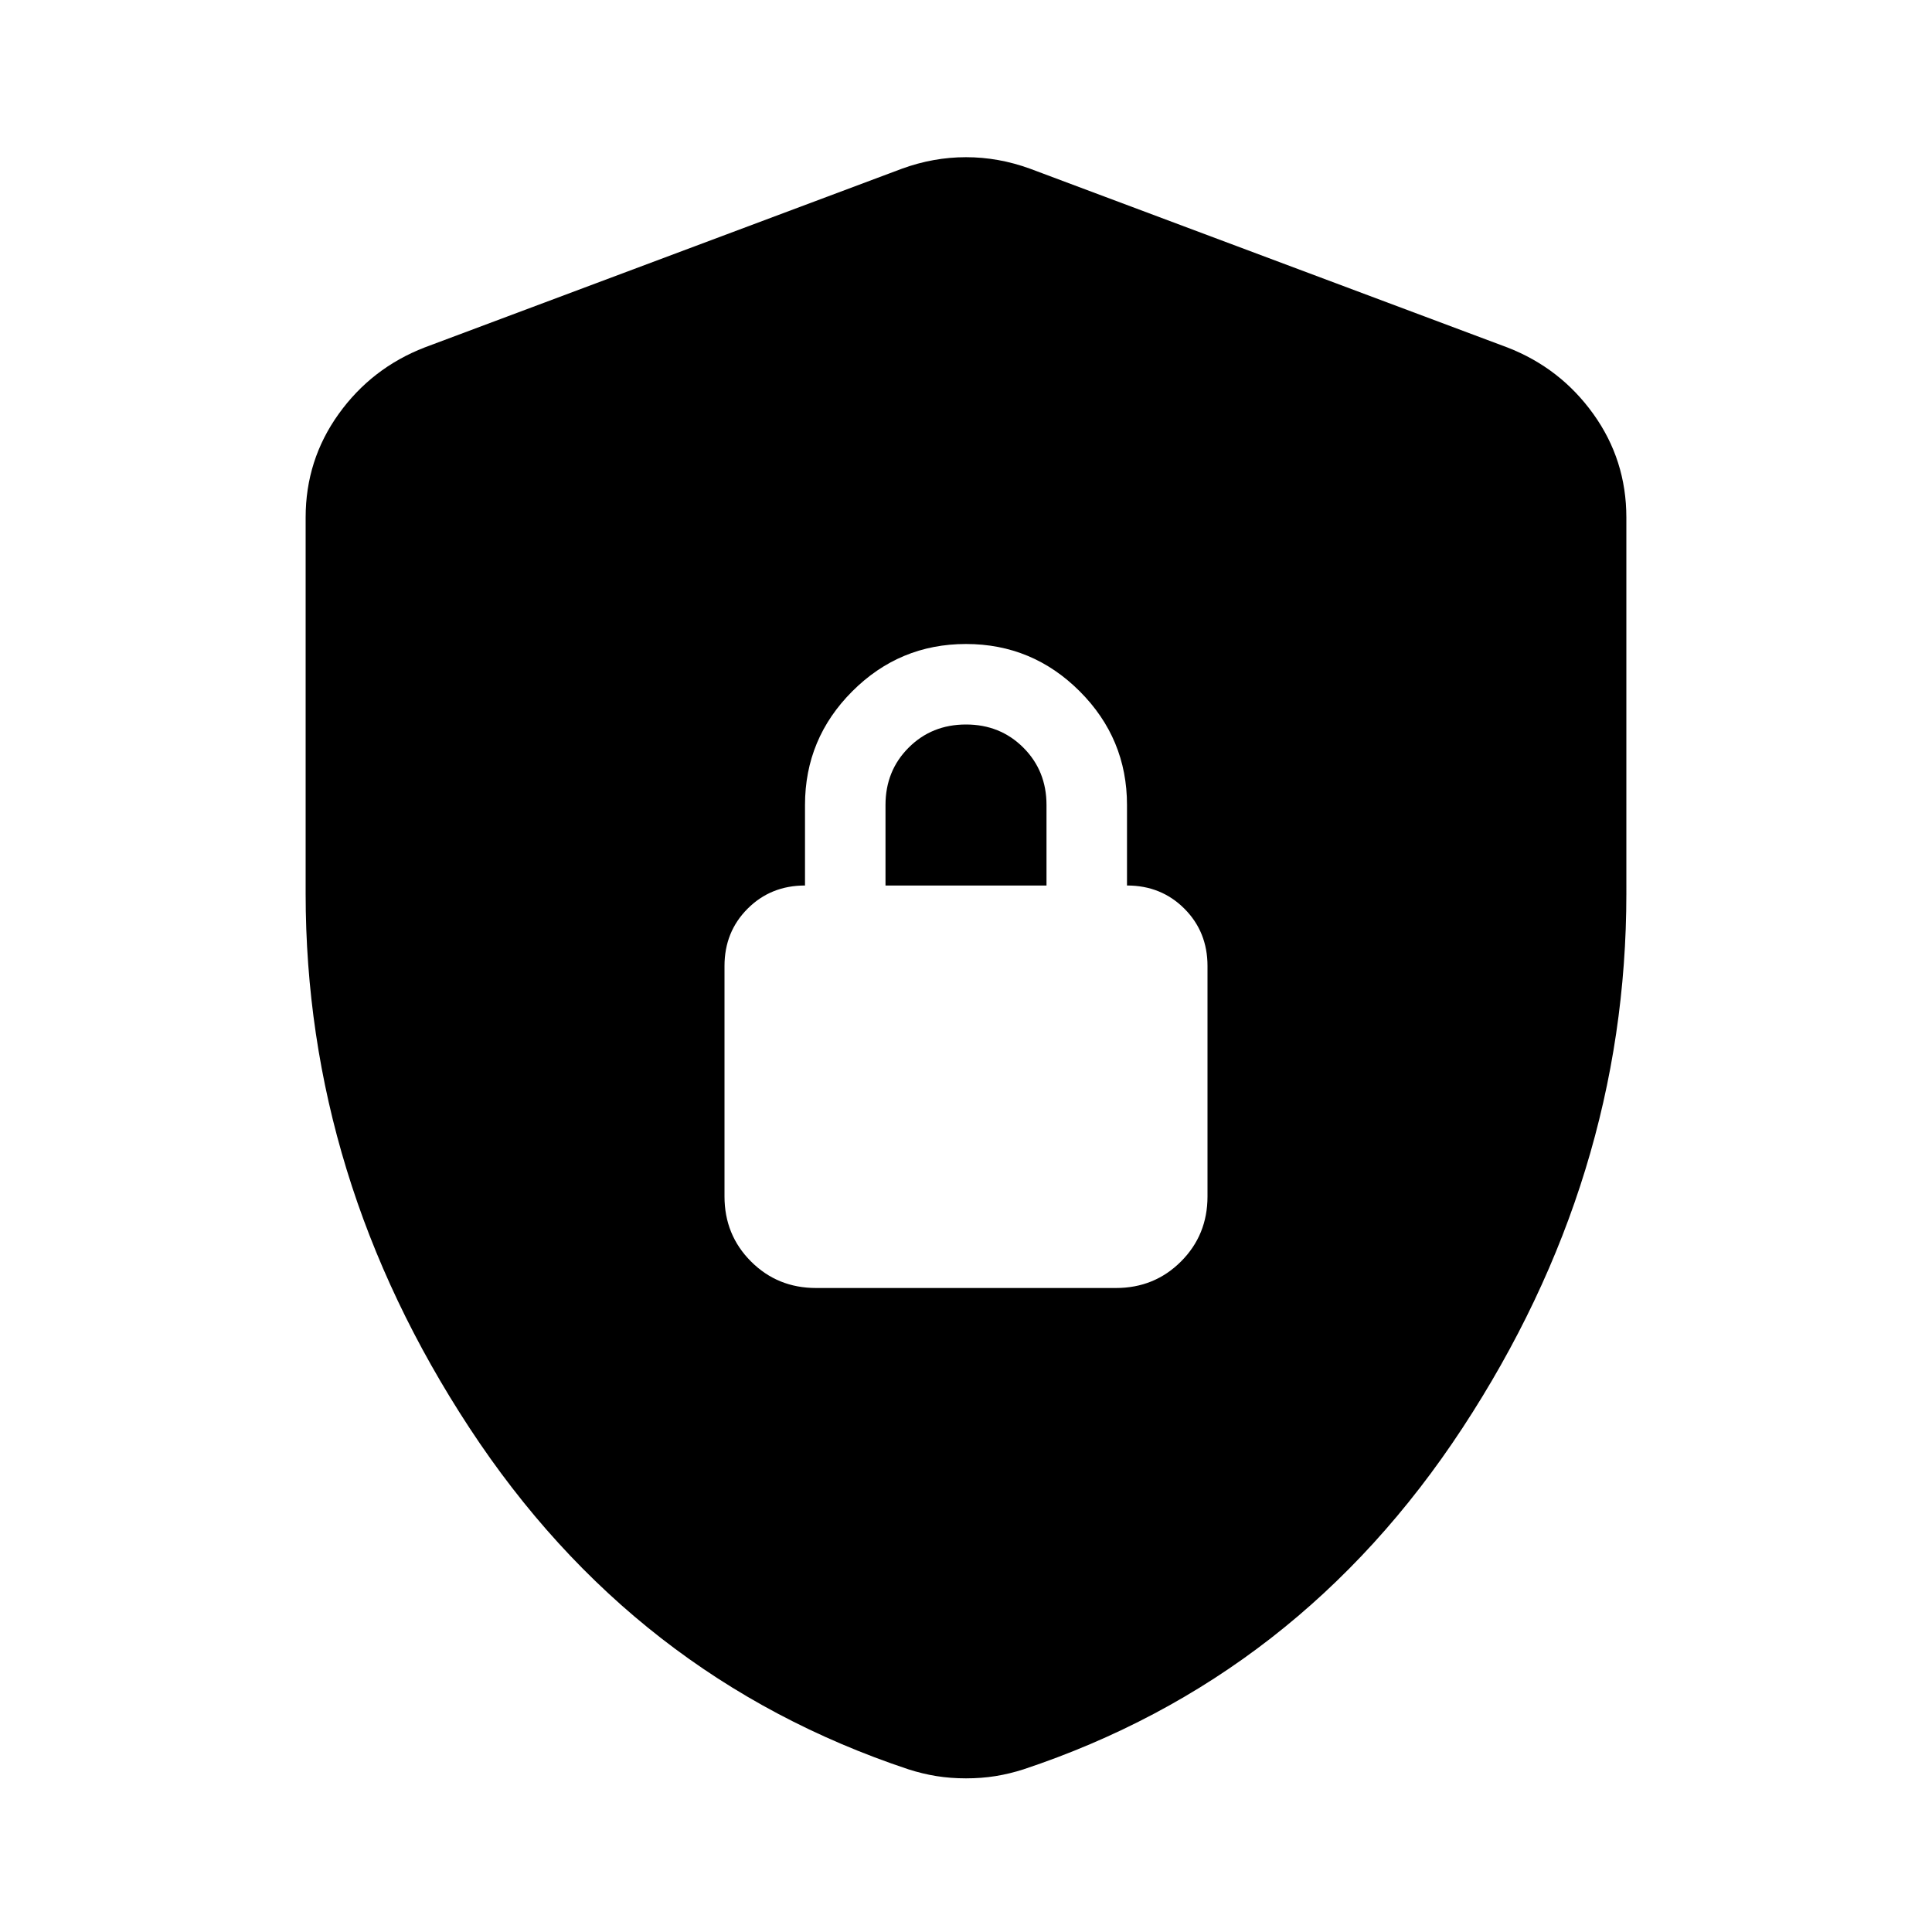 <svg xmlns="http://www.w3.org/2000/svg" height="24" viewBox="0 -960 960 960" width="24"><path d="M151.869-516v-186.848q0-28.587 16.413-51.456 16.414-22.87 42.761-33.066l237.131-88.804q15.674-5.717 31.826-5.717t31.826 5.717l237.131 88.804q26.347 10.196 42.761 33.066 16.413 22.869 16.413 51.456V-516q0 141.435-81.435 265.565-81.435 124.131-218.109 169.61-6.957 2.238-13.913 3.358-6.957 1.12-14.674 1.12t-14.674-1.12q-6.956-1.12-13.913-3.359-136.674-45.478-218.109-169.609Q151.869-374.565 151.869-516ZM405.5-320h149q19.152 0 32.326-13.174T600-365.5V-480q0-17-11.5-28.5T560-520v-40q0-33-23.5-56.5T480-640q-33 0-56.5 23.5T400-560v40q-17 0-28.5 11.5T360-480v114.5q0 19.152 13.174 32.326T405.5-320ZM440-520v-40q0-17 11.5-28.5T480-600q17 0 28.5 11.5T520-560v40h-80Z"/></svg>
